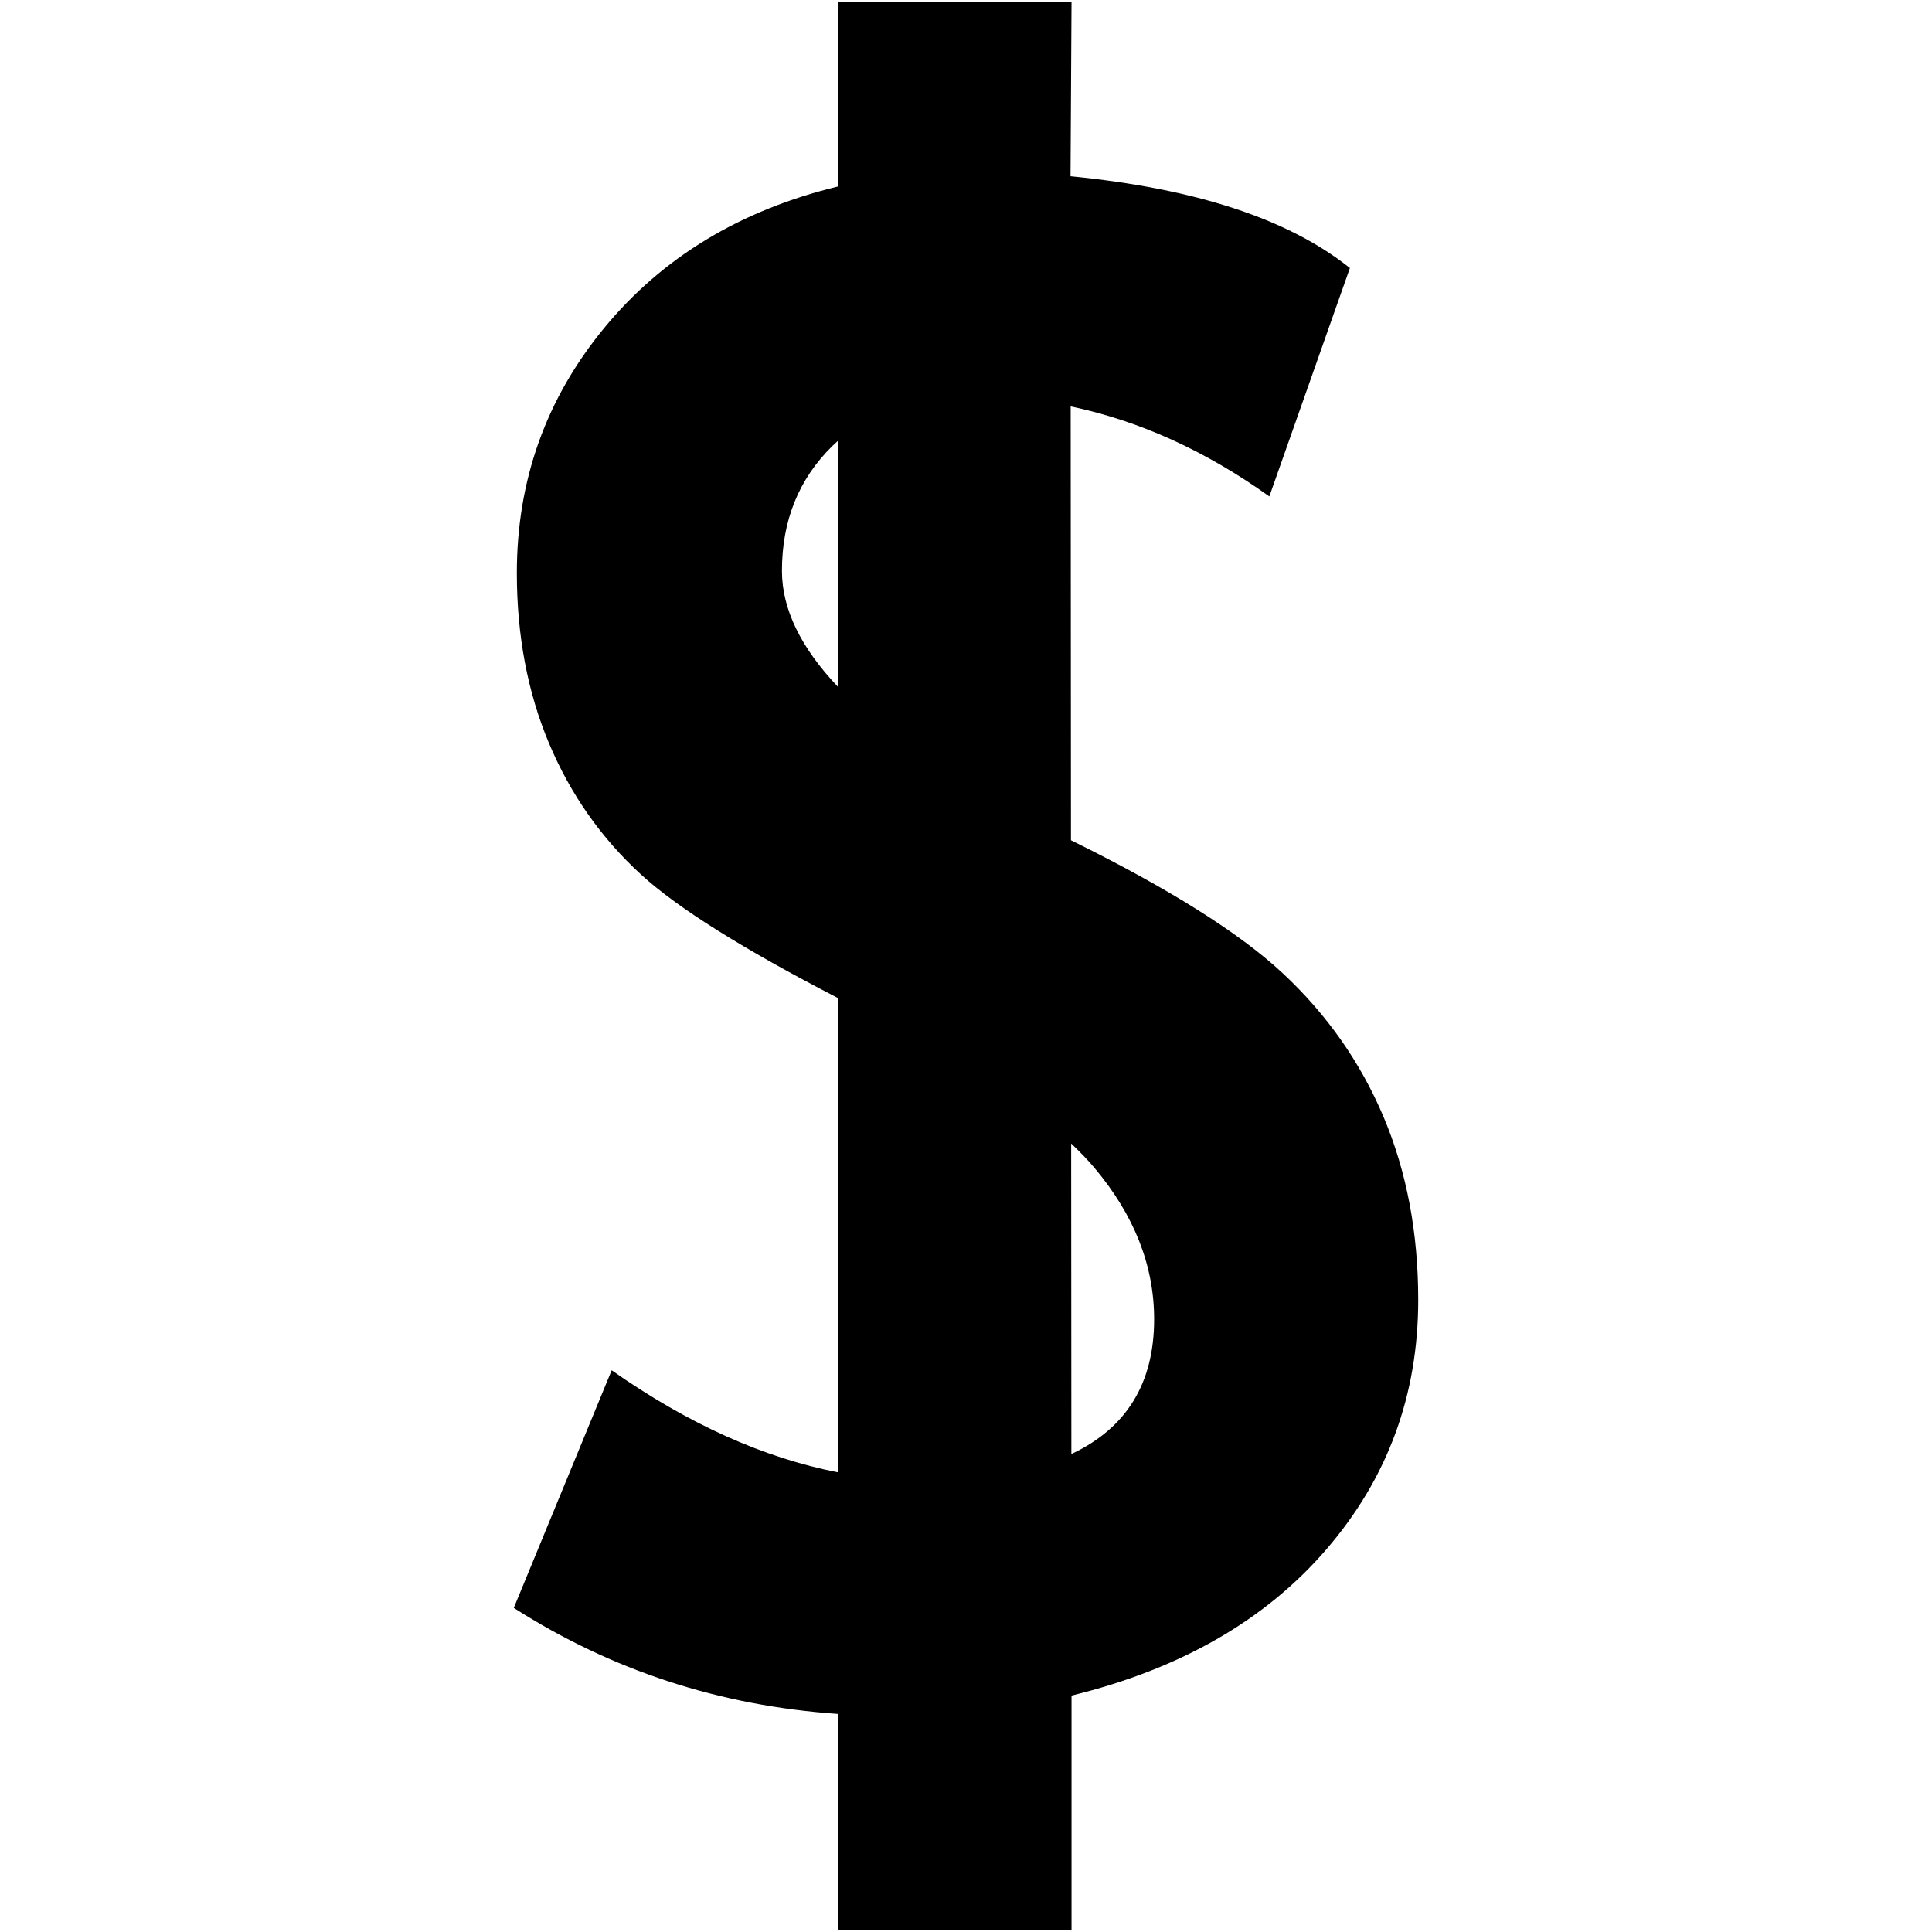 <?xml version="1.0" encoding="iso-8859-1"?>
<!DOCTYPE svg PUBLIC "-//W3C//DTD SVG 1.1//EN" "http://www.w3.org/Graphics/SVG/1.1/DTD/svg11.dtd">
<svg  version="1.1" xmlns="http://www.w3.org/2000/svg" xmlns:xlink="http://www.w3.org/1999/xlink" x="0px" y="0px" width="512px"
	 height="512px" viewBox="0 0 512 512" style="enable-background:new 0 0 512 512;" xml:space="preserve"><g id="afcae5a789ccd549f9c6e2a2f80e3dad"><path d="M366.659,295.991c-6.126-14.496-15.043-27.195-26.751-38.102c-11.532-10.732-30.241-22.472-56.092-35.212L283.741,107.7
		c18.184,3.808,35.732,11.759,52.649,23.858l21.349-60.53c-16.214-12.971-40.896-21.076-74.038-24.321L283.966,0.5h-61.882v48.911
		c-25.942,6.305-46.612,18.825-62.013,37.562c-15.401,18.738-23.106,40.355-23.106,64.852c0,16.578,2.839,31.618,8.515,45.126
		c5.671,13.512,13.825,25.134,24.456,34.862c9.639,8.819,27.039,19.723,52.149,32.687v125.684
		c-19.754-3.839-39.751-12.848-59.986-27.04l-25.942,62.966c25.942,16.575,54.586,25.939,85.928,28.101V511.5h61.882v-62.154
		c28.823-7.027,51.345-19.954,67.558-38.779c16.217-18.818,24.321-40.844,24.321-66.07
		C375.845,326.662,372.785,310.493,366.659,295.991z M207.223,151.284c0-13.329,4.46-24.362,13.377-33.101
		c0.482-0.473,0.98-0.926,1.483-1.373v65.229C212.185,171.61,207.223,161.358,207.223,151.284z M283.924,385.333l-0.054-82.278
		c2.321,2.181,4.396,4.332,6.177,6.448c10.542,12.526,15.811,25.9,15.811,40.128C305.857,366.578,298.544,378.477,283.924,385.333z"
		/></g></svg>